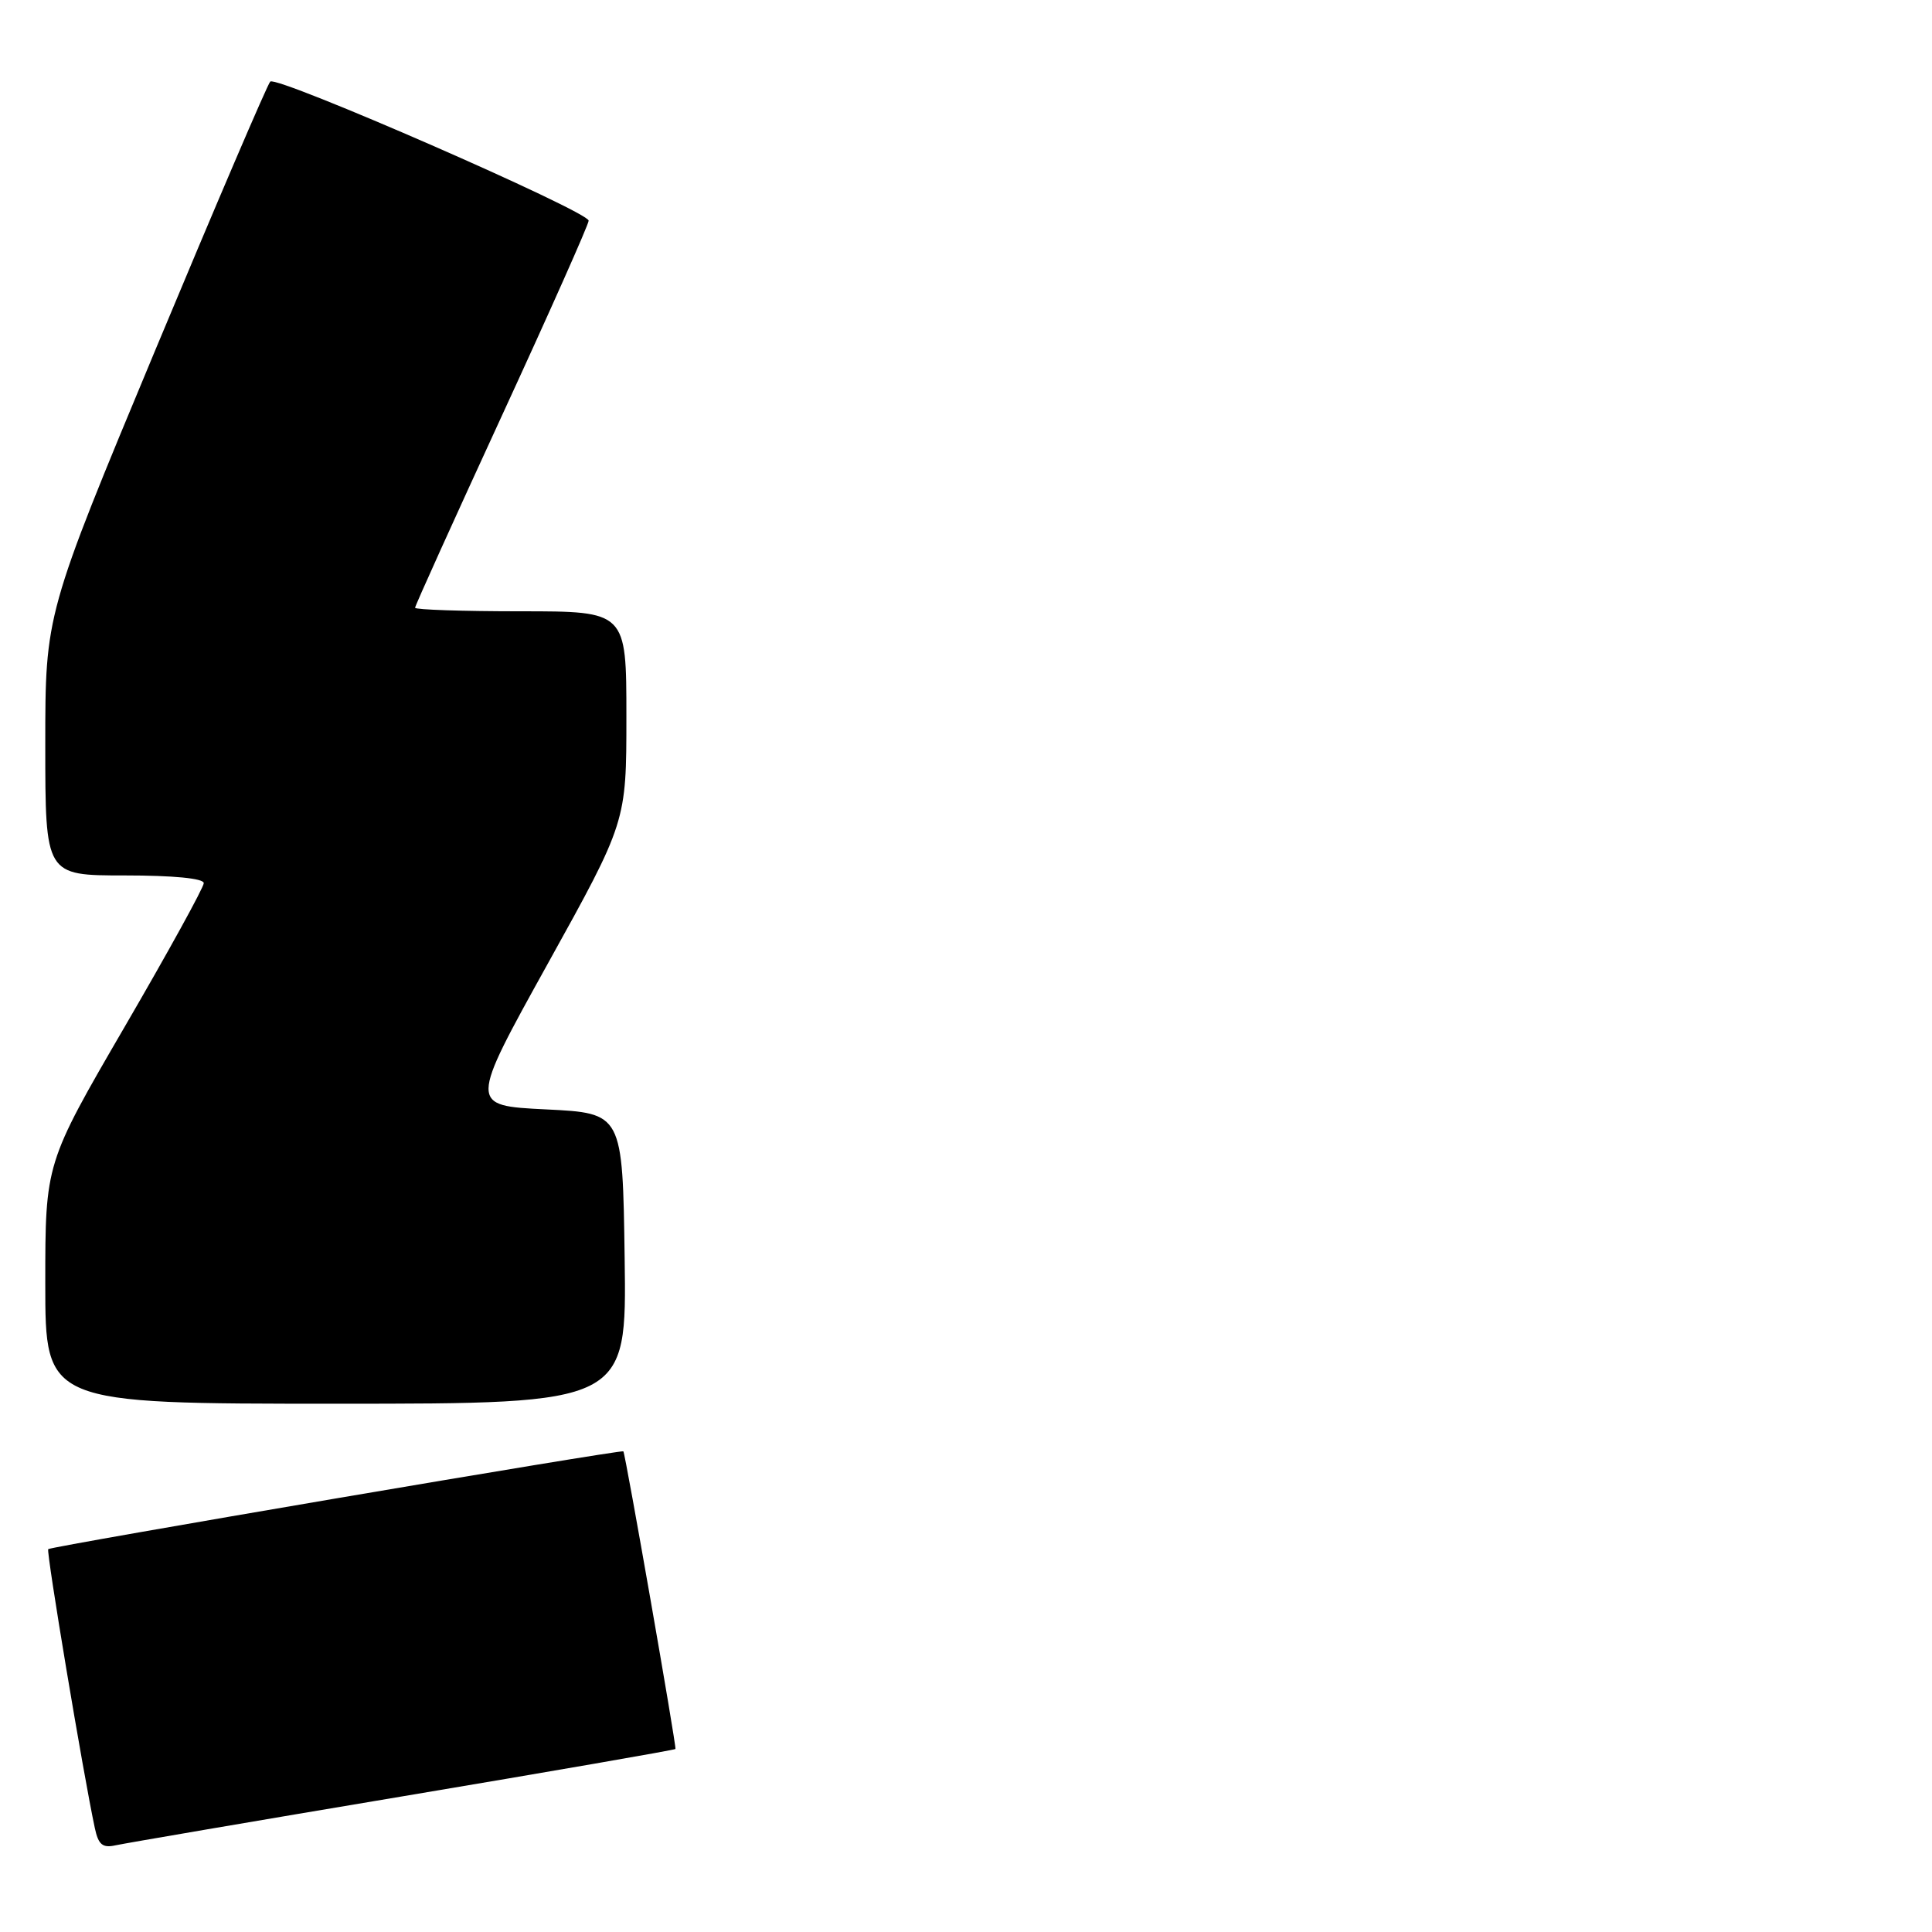 <?xml version="1.0" encoding="UTF-8" standalone="no"?>
<!DOCTYPE svg PUBLIC "-//W3C//DTD SVG 1.1//EN" "http://www.w3.org/Graphics/SVG/1.1/DTD/svg11.dtd" >
<svg xmlns="http://www.w3.org/2000/svg" xmlns:xlink="http://www.w3.org/1999/xlink" version="1.1" viewBox="0 0 256 256">
 <g >
 <path fill="currentColor"
d=" M 53.42 238.01 C 73.17 234.70 89.41 231.88 89.50 231.75 C 89.67 231.50 82.87 192.66 82.60 192.31 C 82.38 192.03 6.78 204.89 6.39 205.27 C 6.10 205.56 11.03 235.07 12.57 242.25 C 13.04 244.44 13.60 244.90 15.33 244.51 C 16.52 244.25 33.66 241.32 53.42 238.01 Z  M 82.77 166.75 C 82.50 147.50 82.50 147.50 72.33 147.00 C 62.16 146.50 62.16 146.50 72.58 127.70 C 83.00 108.91 83.00 108.91 83.00 94.95 C 83.00 81.00 83.00 81.00 69.00 81.00 C 61.30 81.00 55.00 80.79 55.00 80.53 C 55.00 80.26 60.18 68.82 66.50 55.09 C 72.83 41.35 78.00 29.73 78.00 29.24 C 78.00 28.02 36.66 9.96 35.81 10.81 C 35.43 11.19 28.57 27.22 20.56 46.43 C 6.00 81.37 6.00 81.37 6.00 98.68 C 6.00 116.00 6.00 116.00 16.50 116.00 C 22.97 116.00 27.00 116.39 27.00 117.02 C 27.00 117.58 22.28 126.16 16.50 136.09 C 6.00 154.15 6.00 154.15 6.00 170.07 C 6.00 186.00 6.00 186.00 44.52 186.00 C 83.04 186.00 83.04 186.00 82.77 166.75 Z "/>
</g>
</svg>